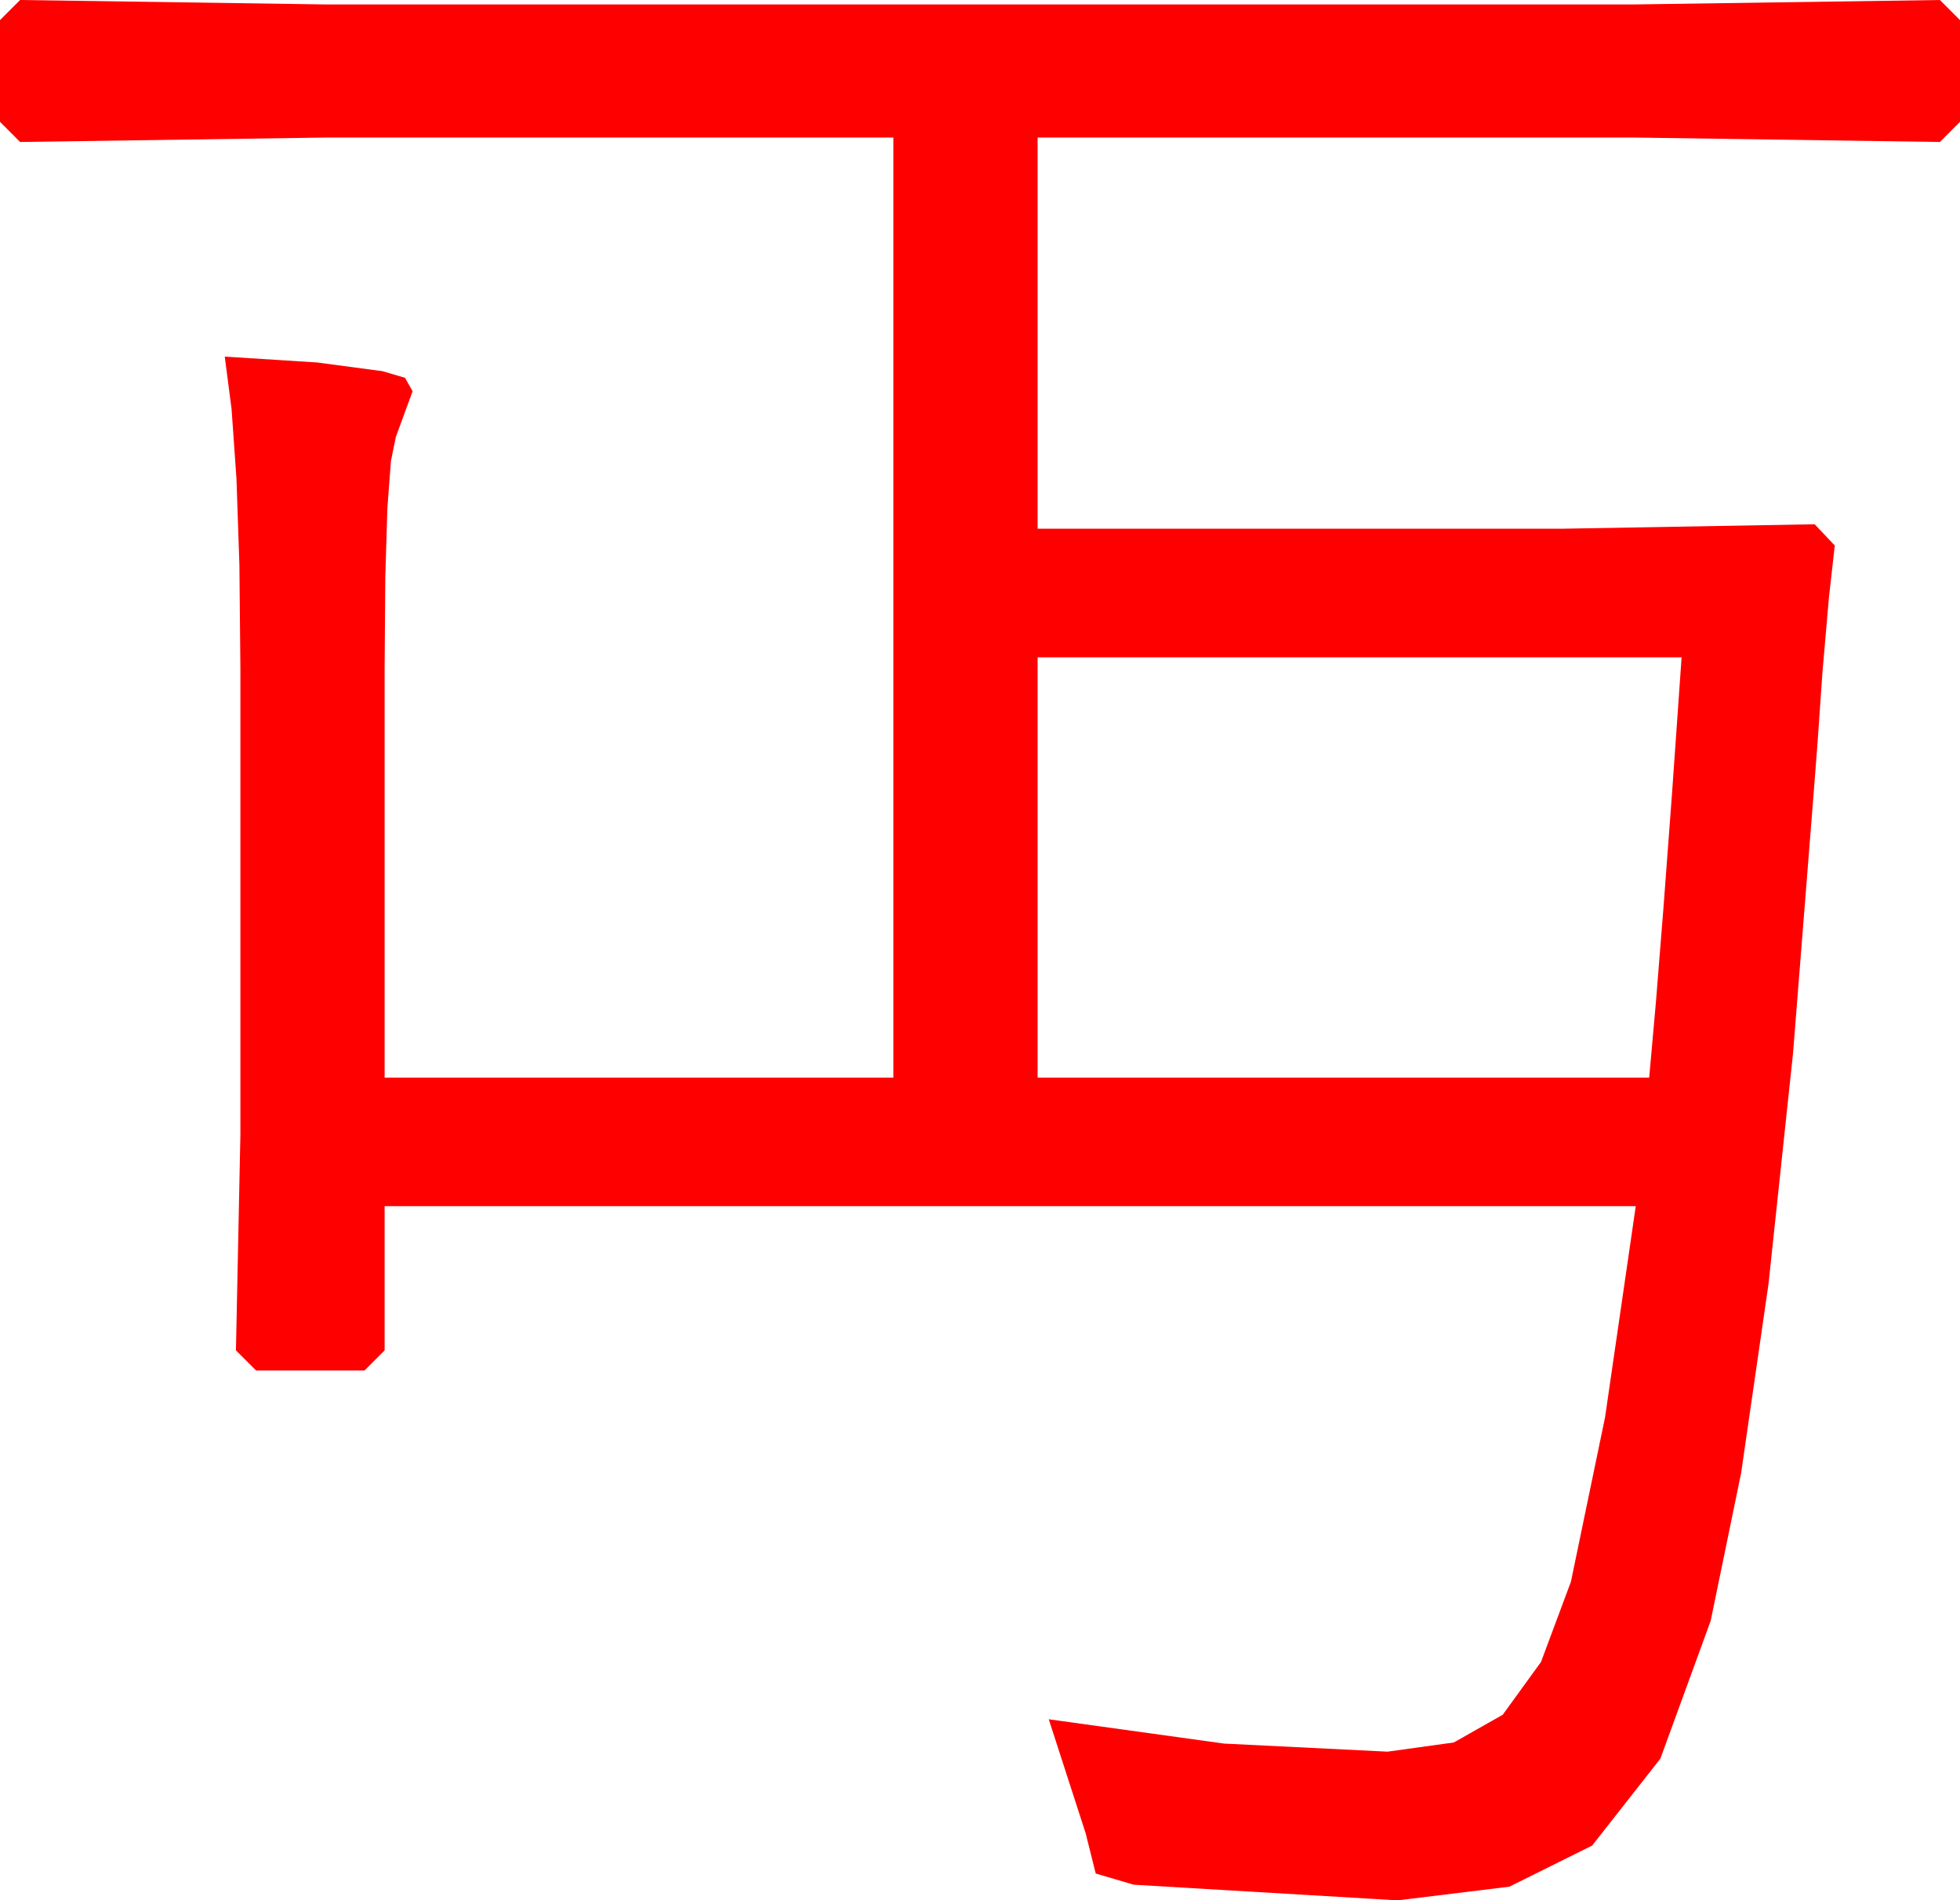 <?xml version="1.0" encoding="utf-8"?>
<!DOCTYPE svg PUBLIC "-//W3C//DTD SVG 1.1//EN" "http://www.w3.org/Graphics/SVG/1.1/DTD/svg11.dtd">
<svg width="51.357" height="49.805" xmlns="http://www.w3.org/2000/svg" xmlns:xlink="http://www.w3.org/1999/xlink" xmlns:xml="http://www.w3.org/XML/1998/namespace" version="1.1">
  <g>
    <g>
      <path style="fill:#FF0000;fill-opacity:1" d="M27.188,17.227L27.188,28.242 43.213,28.242 43.387,26.29 43.586,23.804 43.812,20.782 44.062,17.227 27.188,17.227z M0.527,0L8.584,0.117 42.773,0.117 50.83,0 51.357,0.527 51.357,3.193 50.83,3.721 42.773,3.604 27.188,3.604 27.188,13.857 40.928,13.857 47.549,13.74 48.076,14.297 47.922,15.667 47.754,17.607 47.629,19.402 47.549,20.449 46.983,27.594 46.34,33.647 45.621,38.61 44.824,42.48 43.506,46.091 41.719,48.369 39.551,49.446 36.621,49.805 29.707,49.395 28.711,49.102 28.447,48.047 27.48,45.059 32.073,45.696 36.357,45.908 38.093,45.667 39.375,44.941 40.378,43.557 41.162,41.455 42.056,37.148 42.861,31.611 10.078,31.611 10.078,35.391 9.551,35.918 6.709,35.918 6.182,35.391 6.299,29.736 6.299,17.52 6.273,14.811 6.196,12.546 6.068,10.724 5.889,9.346 8.313,9.5 10.02,9.727 10.613,9.902 10.811,10.254 10.371,11.455 10.243,12.087 10.151,13.308 10.096,15.119 10.078,17.52 10.078,28.242 23.408,28.242 23.408,3.604 8.584,3.604 0.527,3.721 0,3.193 0,0.527 0.527,0z" />
    </g>
  </g>
</svg>